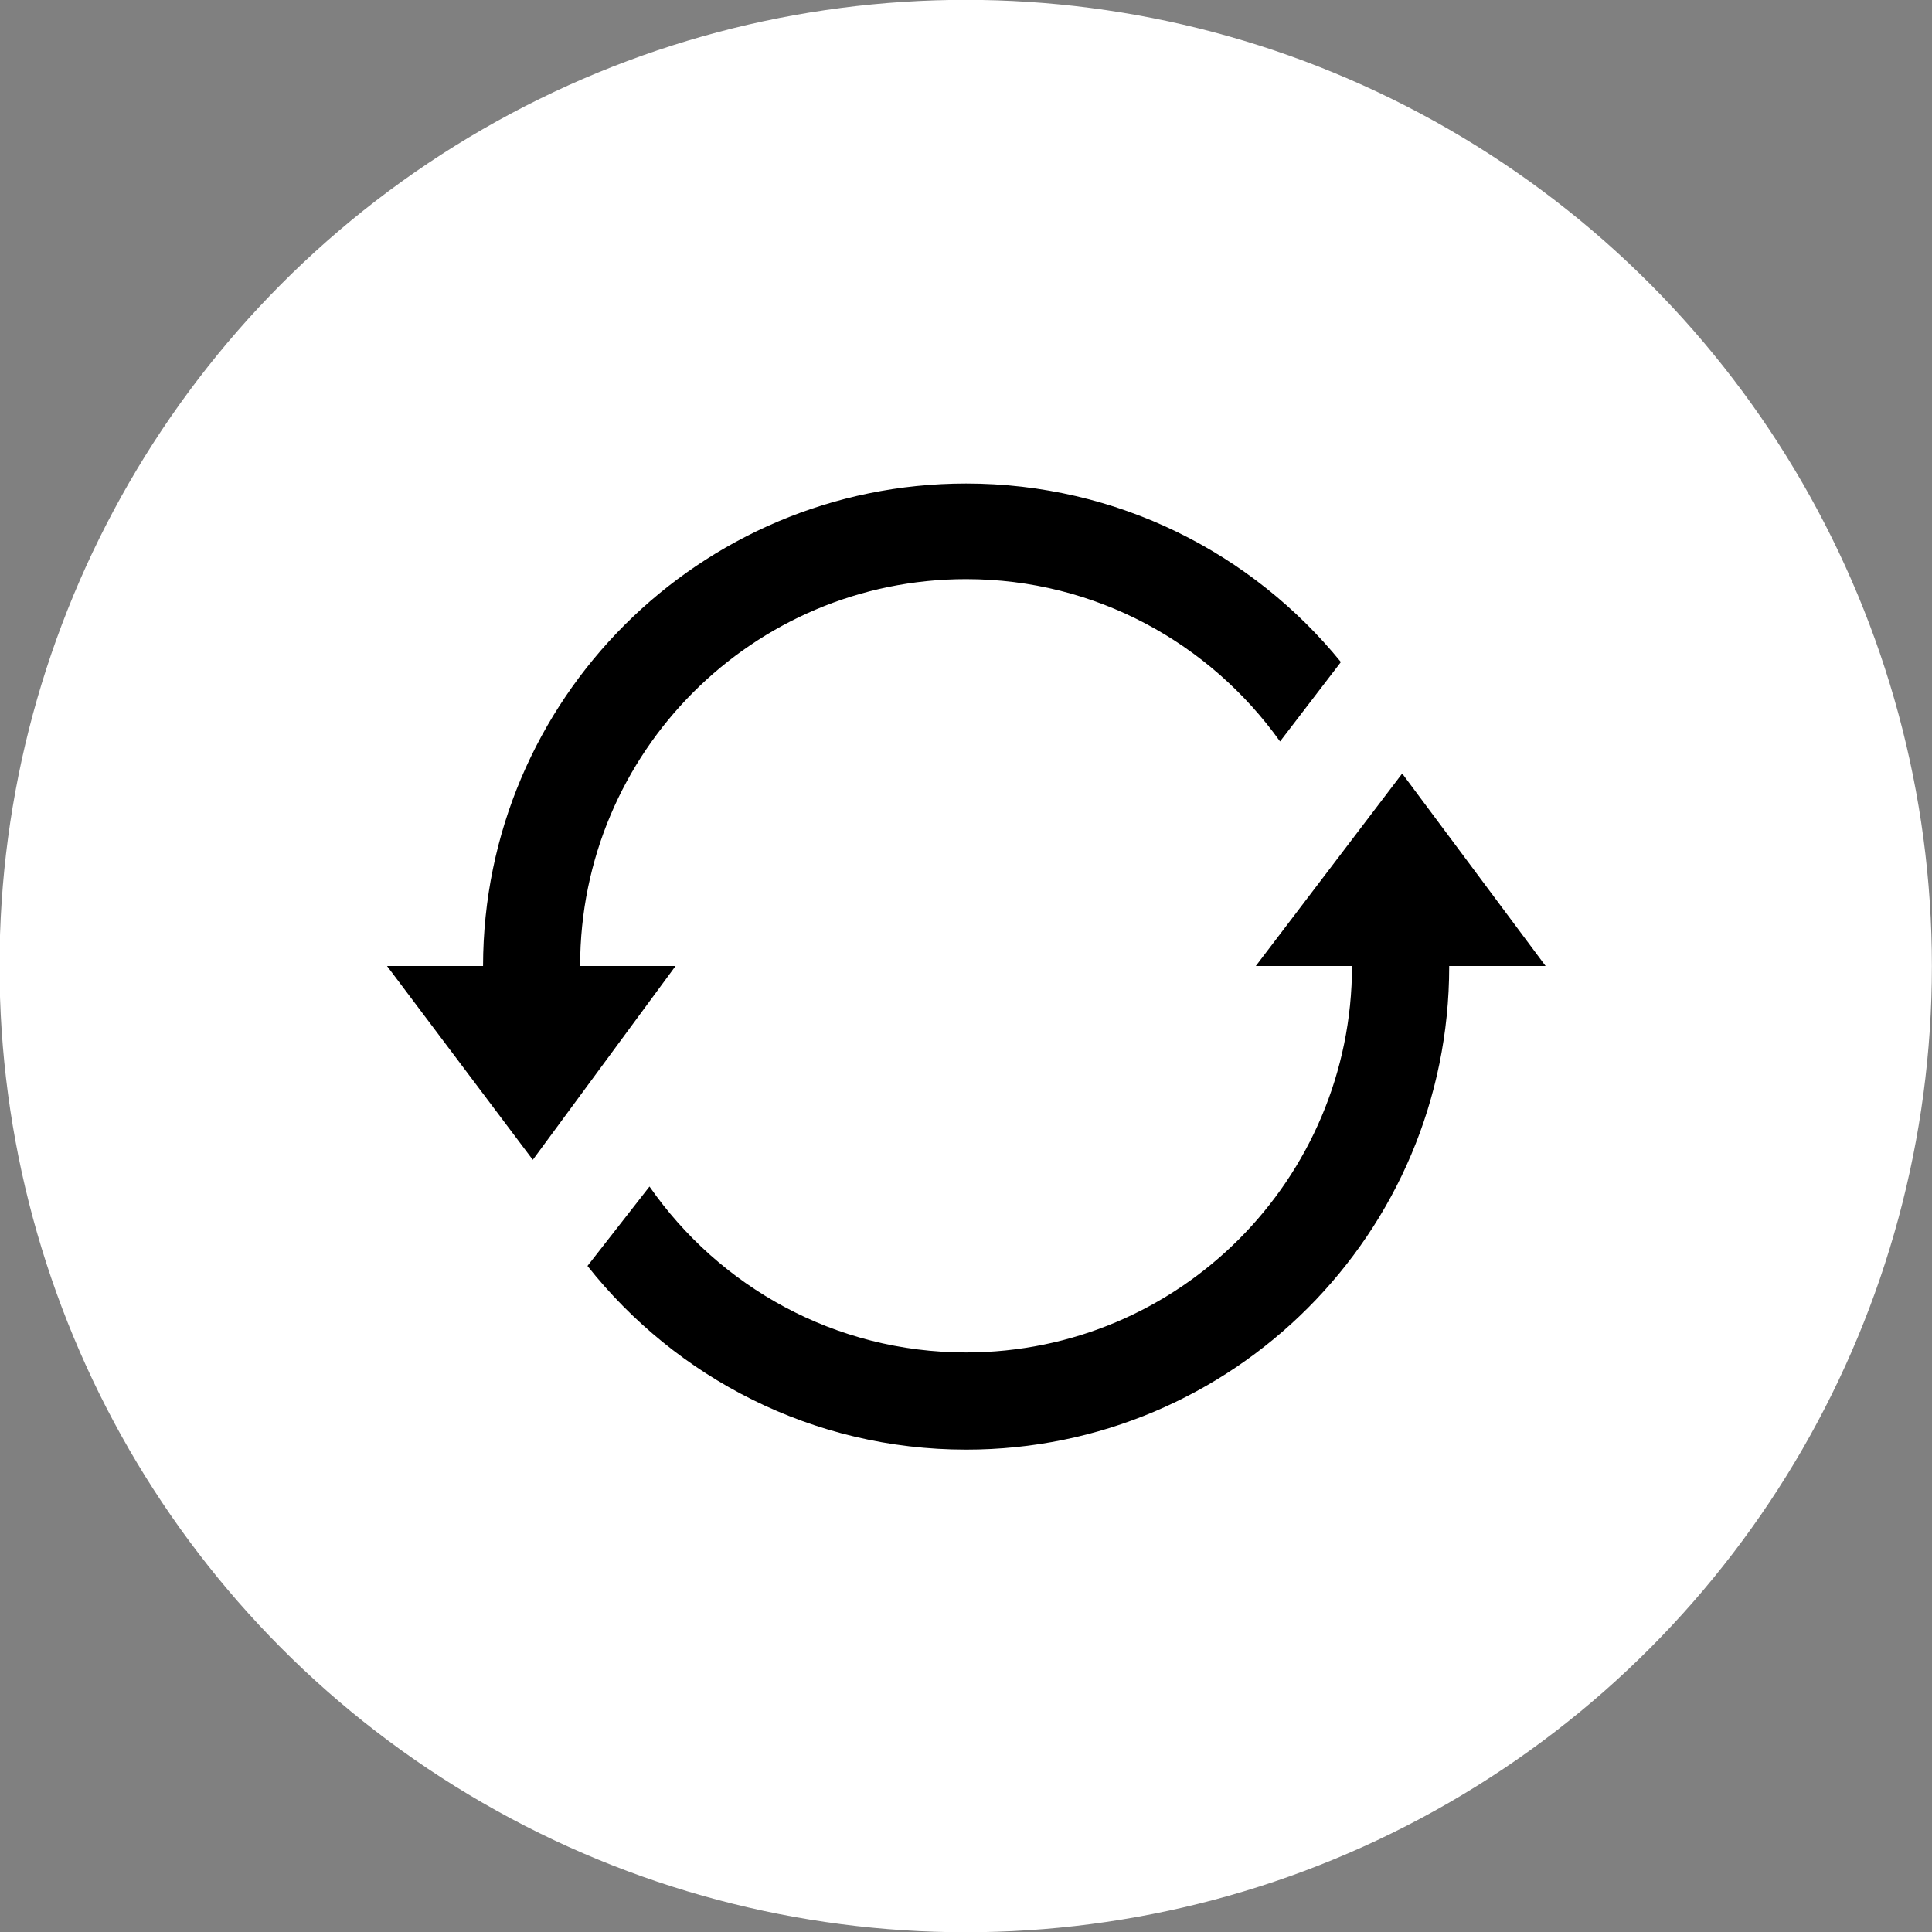 <svg version="1.1" xmlns="http://www.w3.org/2000/svg" xmlns:xlink="http://www.w3.org/1999/xlink" x="0px" y="0px" width="40px" height="40px" viewBox="0 0 40 40" enable-background="new 0 0 40 40" xml:space="preserve">
	<rect x="0" y="0" width="40" height="40" fill="#808080" stroke="none"/>
	<g enable-background="new">
		<g>
			<g>
				<circle fill-rule="evenodd" clip-rule="evenodd" fill="#FFFFFF" cx="19.994" cy="20.001" r="20.004"/>
			</g>
		</g>
	</g>
	<g enable-background="new">
		<path fill-rule="evenodd" clip-rule="evenodd" d="M12.011,20c0-0.002,0-0.003,0-0.005c0-4.421,3.578-8.005,7.991-8.005
			c2.683,0,5.051,1.329,6.5,3.361l1.26-1.644c-1.834-2.254-4.627-3.696-7.76-3.696c-5.519,0-9.994,4.471-10.001,9.989H8.013
			l3.018,4.013L13.987,20H12.011z M32,20l-2.969-3.985L26,20h1.992c-0.003,4.419-3.579,8.001-7.99,8.001
			c-2.716,0-5.111-1.36-6.555-3.435l-1.284,1.644c1.832,2.314,4.66,3.803,7.84,3.803c5.524,0,10.001-4.478,10.001-10.001
			c0-0.004-0.001-0.008-0.001-0.012H32z"/>
	</g>
</svg>
